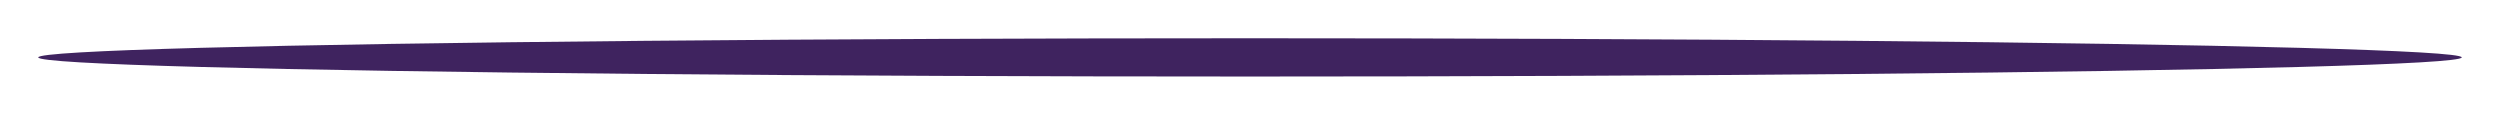 <svg width="784" height="36" viewBox="0 0 784 36" fill="none" xmlns="http://www.w3.org/2000/svg">
<g filter="url(#filter0_f)">
<ellipse cx="392" cy="18" rx="380" ry="6" fill="#3F235F"/>
</g>
<defs>
<filter id="filter0_f" x="0" y="0" width="784" height="36" filterUnits="userSpaceOnUse" color-interpolation-filters="sRGB">
<feFlood flood-opacity="0" result="BackgroundImageFix"/>
<feBlend mode="normal" in="SourceGraphic" in2="BackgroundImageFix" result="shape"/>
<feGaussianBlur stdDeviation="6" result="effect1_foregroundBlur"/>
</filter>
</defs>
</svg>
